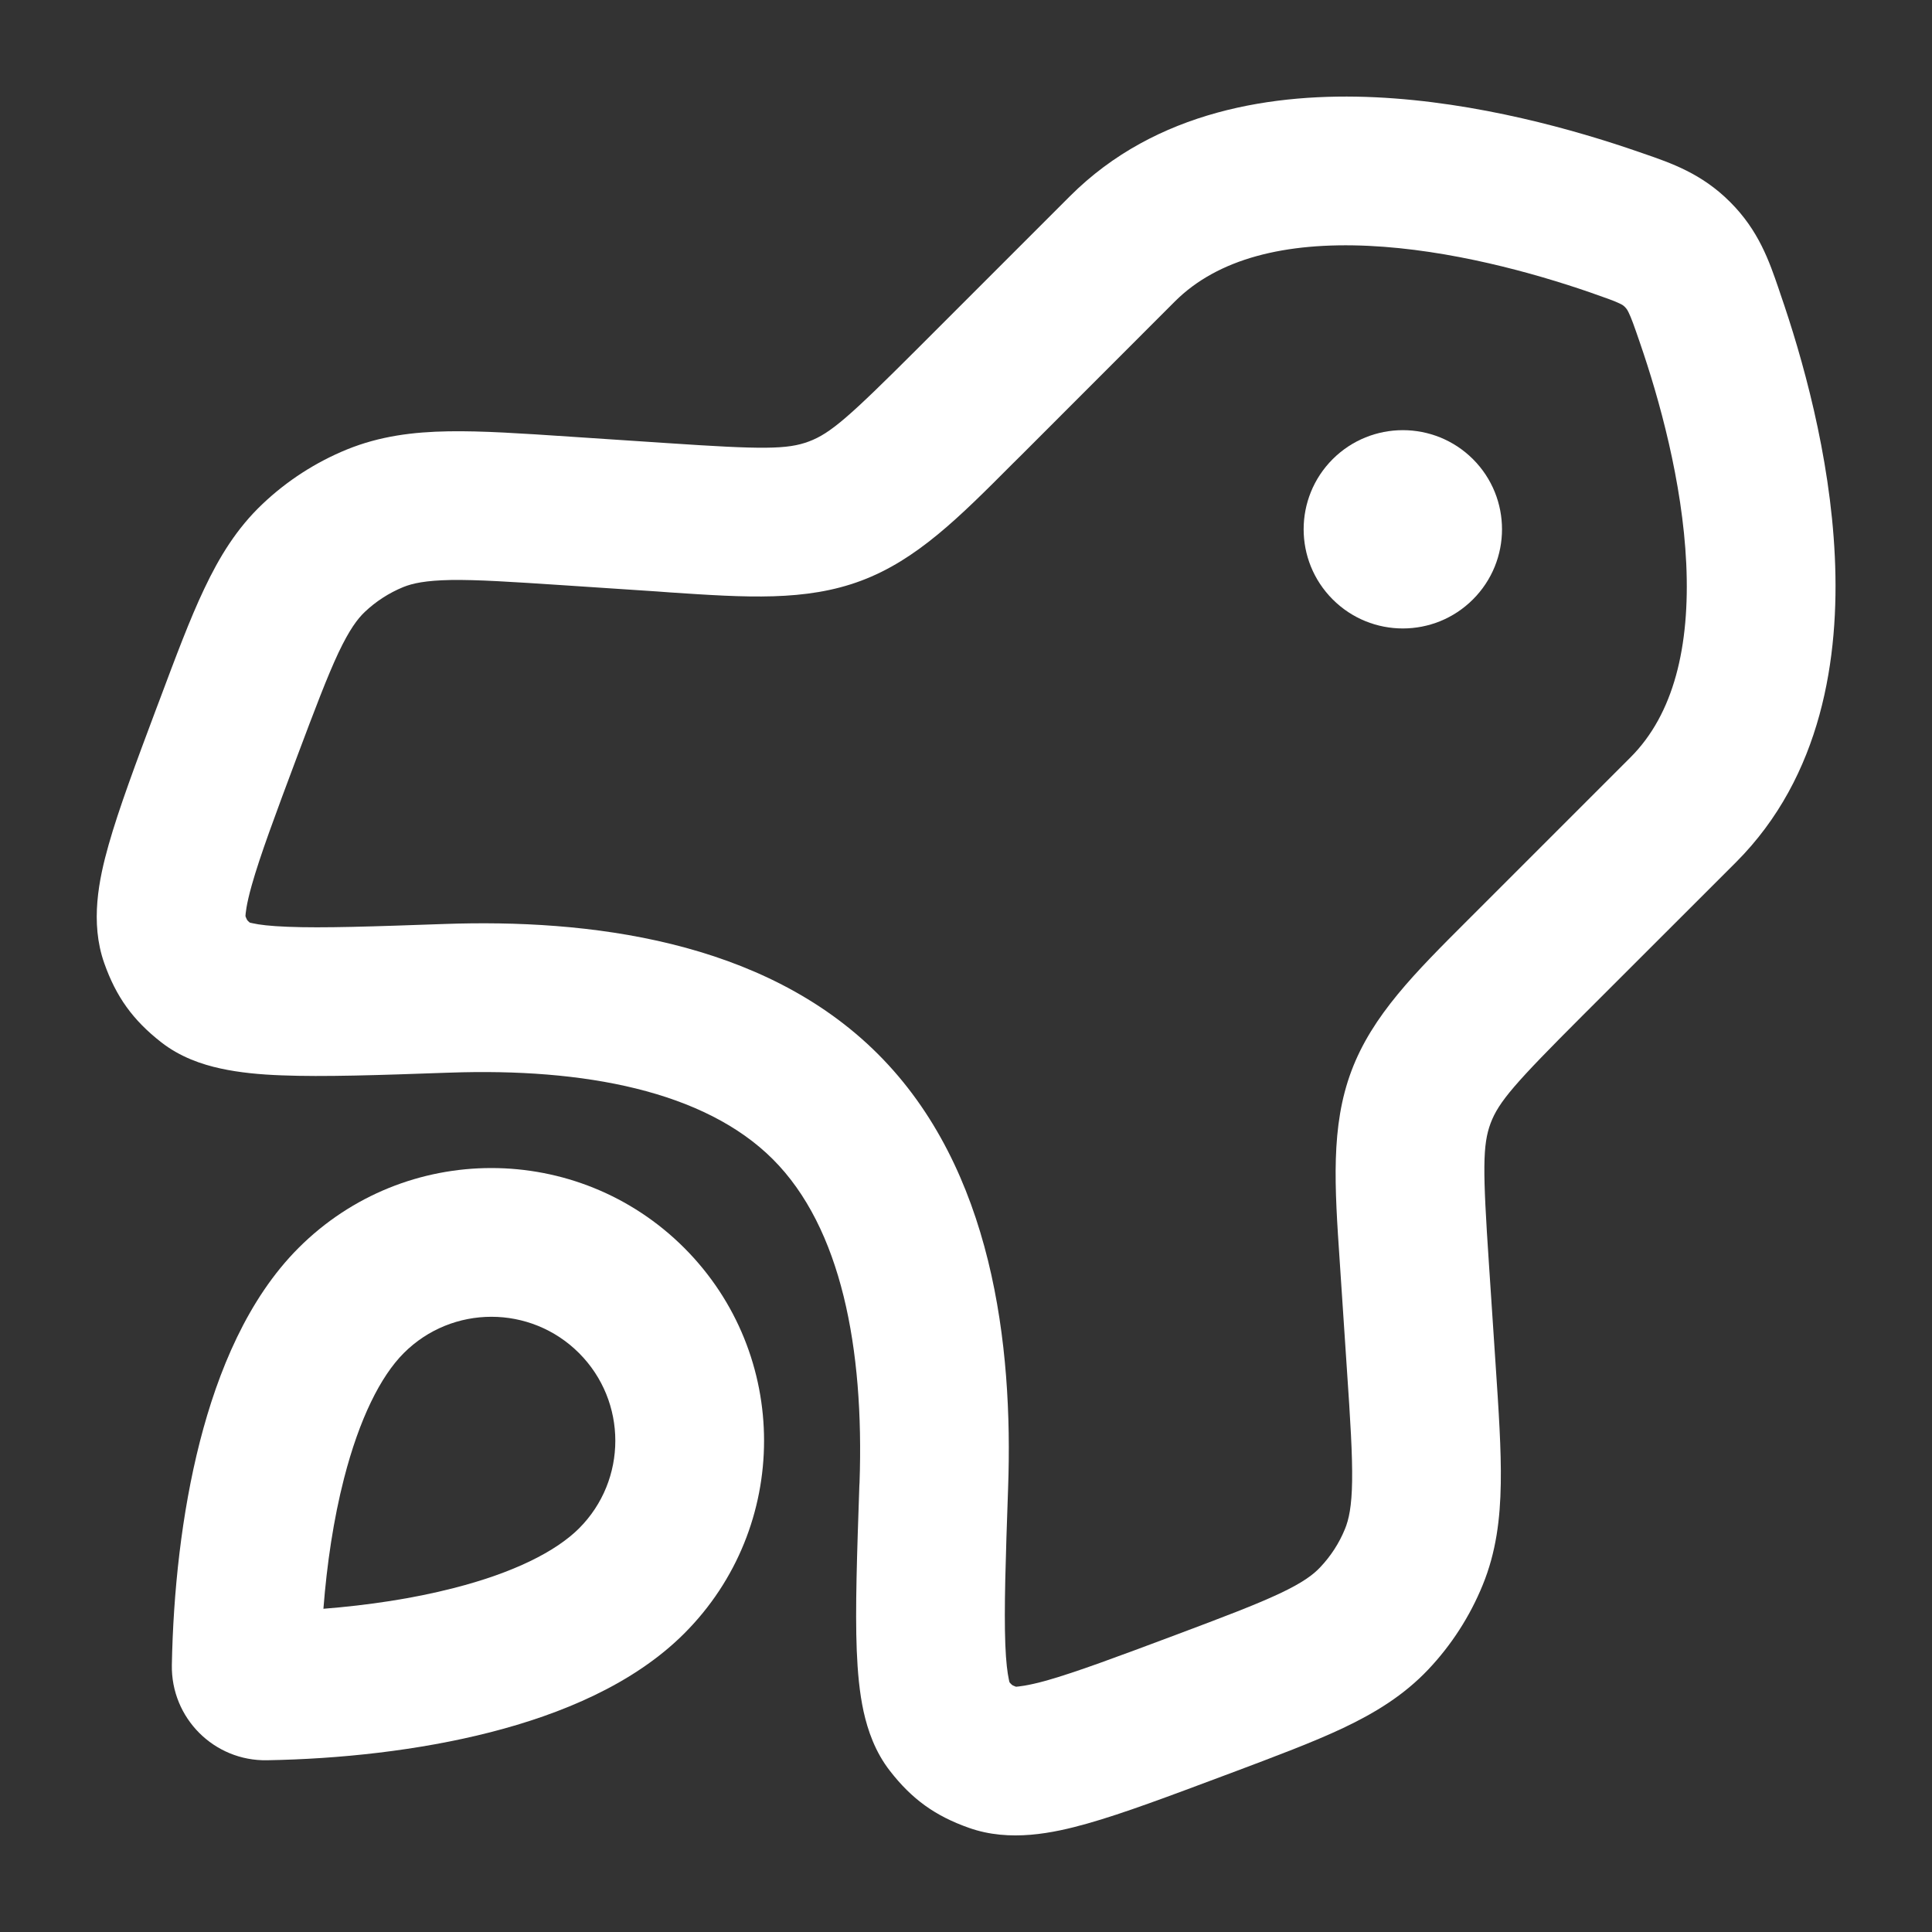 <svg width="20" height="20" viewBox="0 0 20 20" fill="none" xmlns="http://www.w3.org/2000/svg">
<rect x="0" y="0" width="20" height="20" fill="#333333" stroke="none"/>
<path fill-rule="evenodd" clip-rule="evenodd" d="M16.765 3.141C16.711 3.115 16.635 3.088 16.458 3.026C15.872 2.824 15.013 2.585 14.167 2.545C13.306 2.505 12.608 2.676 12.163 3.12L10.578 4.706C10.545 4.739 10.513 4.771 10.481 4.802C9.928 5.357 9.491 5.795 8.916 6.011C8.341 6.227 7.722 6.185 6.941 6.133C6.897 6.13 6.851 6.127 6.806 6.123L5.826 6.058C5.295 6.023 4.943 6 4.668 6.004C4.406 6.009 4.271 6.038 4.173 6.078C4.027 6.138 3.892 6.225 3.777 6.334C3.7 6.407 3.618 6.517 3.505 6.754C3.388 7.003 3.263 7.333 3.076 7.831C2.846 8.445 2.692 8.859 2.606 9.164C2.547 9.373 2.542 9.463 2.541 9.484C2.546 9.499 2.551 9.509 2.554 9.515C2.556 9.519 2.558 9.523 2.558 9.523L2.56 9.525L2.561 9.527C2.561 9.527 2.564 9.531 2.568 9.535C2.572 9.538 2.577 9.544 2.586 9.551C2.592 9.553 2.602 9.555 2.613 9.557C2.682 9.573 2.796 9.587 2.977 9.594C3.343 9.609 3.857 9.591 4.601 9.565C6.075 9.513 7.9 9.723 9.089 10.912C10.278 12.101 10.488 13.927 10.436 15.4C10.41 16.145 10.393 16.658 10.407 17.024C10.414 17.205 10.429 17.319 10.444 17.388C10.446 17.4 10.449 17.409 10.451 17.416C10.458 17.424 10.463 17.43 10.467 17.433C10.47 17.437 10.474 17.44 10.474 17.44L10.476 17.442L10.478 17.443C10.478 17.443 10.482 17.445 10.486 17.448C10.493 17.451 10.502 17.455 10.517 17.461C10.538 17.459 10.628 17.454 10.837 17.396C11.142 17.309 11.556 17.155 12.17 16.925C12.668 16.738 12.998 16.613 13.247 16.496C13.485 16.384 13.595 16.301 13.667 16.224C13.776 16.109 13.863 15.975 13.923 15.828C13.963 15.73 13.993 15.596 13.997 15.333C14.001 15.058 13.979 14.706 13.943 14.175L13.878 13.196C13.875 13.15 13.872 13.105 13.869 13.06C13.816 12.279 13.774 11.661 13.99 11.086C14.206 10.511 14.645 10.073 15.199 9.52C15.23 9.488 15.263 9.456 15.295 9.424L16.881 7.838C17.325 7.393 17.496 6.695 17.456 5.834C17.416 4.988 17.177 4.129 16.975 3.544C16.914 3.366 16.887 3.291 16.86 3.236C16.845 3.205 16.838 3.196 16.822 3.179C16.806 3.163 16.797 3.156 16.765 3.141ZM17.012 1.589C17.297 1.687 17.616 1.796 17.91 2.091C18.206 2.386 18.315 2.704 18.413 2.99C18.419 3.007 18.424 3.024 18.43 3.041C18.654 3.688 18.945 4.706 18.994 5.762C19.043 6.804 18.862 8.034 17.97 8.927L16.384 10.512C15.686 11.21 15.515 11.404 15.431 11.627C15.347 11.851 15.348 12.109 15.414 13.093L15.481 14.103C15.514 14.596 15.542 15.012 15.536 15.358C15.53 15.724 15.488 16.069 15.348 16.41C15.216 16.733 15.025 17.029 14.786 17.282C14.532 17.55 14.236 17.731 13.905 17.888C13.592 18.036 13.201 18.182 12.739 18.356L12.677 18.379C12.105 18.593 11.63 18.772 11.254 18.878C10.902 18.977 10.454 19.072 10.031 18.922C9.682 18.799 9.441 18.626 9.214 18.334C9.059 18.136 8.983 17.912 8.94 17.718C8.897 17.522 8.878 17.307 8.869 17.085C8.852 16.654 8.872 16.083 8.896 15.38L8.898 15.347C8.946 13.957 8.709 12.709 8.001 12.001C7.292 11.292 6.045 11.055 4.655 11.104L4.621 11.105C3.919 11.13 3.347 11.149 2.916 11.132C2.695 11.124 2.479 11.104 2.283 11.061C2.089 11.019 1.865 10.943 1.667 10.788C1.376 10.56 1.202 10.319 1.079 9.97C0.93 9.548 1.024 9.1 1.124 8.747C1.23 8.371 1.408 7.896 1.622 7.325L1.646 7.262C1.819 6.8 1.965 6.409 2.114 6.096C2.27 5.766 2.451 5.469 2.719 5.216C2.972 4.976 3.268 4.785 3.591 4.653C3.933 4.514 4.277 4.471 4.643 4.465C4.99 4.459 5.406 4.487 5.898 4.52L6.908 4.587C7.892 4.653 8.151 4.654 8.374 4.57C8.598 4.486 8.791 4.315 9.489 3.618L11.075 2.032C11.967 1.139 13.197 0.958 14.239 1.007C15.296 1.057 16.313 1.347 16.96 1.571C16.977 1.577 16.994 1.583 17.012 1.589Z" fill="white"/>
<path fill-rule="evenodd" clip-rule="evenodd" d="M5.994 14.007C5.493 13.506 4.681 13.506 4.18 14.007C3.94 14.247 3.72 14.686 3.561 15.306C3.453 15.726 3.384 16.189 3.348 16.654C3.813 16.617 4.276 16.548 4.695 16.44C5.316 16.282 5.754 16.061 5.994 15.822C6.495 15.321 6.495 14.508 5.994 14.007ZM3.091 12.918C4.193 11.816 5.98 11.816 7.083 12.918C8.185 14.021 8.185 15.808 7.083 16.91C6.558 17.435 5.807 17.745 5.077 17.932C4.33 18.123 3.512 18.209 2.766 18.222C2.216 18.233 1.769 17.785 1.779 17.235C1.793 16.489 1.878 15.671 2.069 14.924C2.256 14.194 2.566 13.443 3.091 12.918Z" fill="white"/>
<path d="M15.248 6.205C14.847 6.606 14.197 6.606 13.796 6.205C13.395 5.804 13.395 5.154 13.796 4.753C14.197 4.353 14.847 4.353 15.248 4.753C15.649 5.154 15.649 5.804 15.248 6.205Z" fill="white"/>
</svg>
